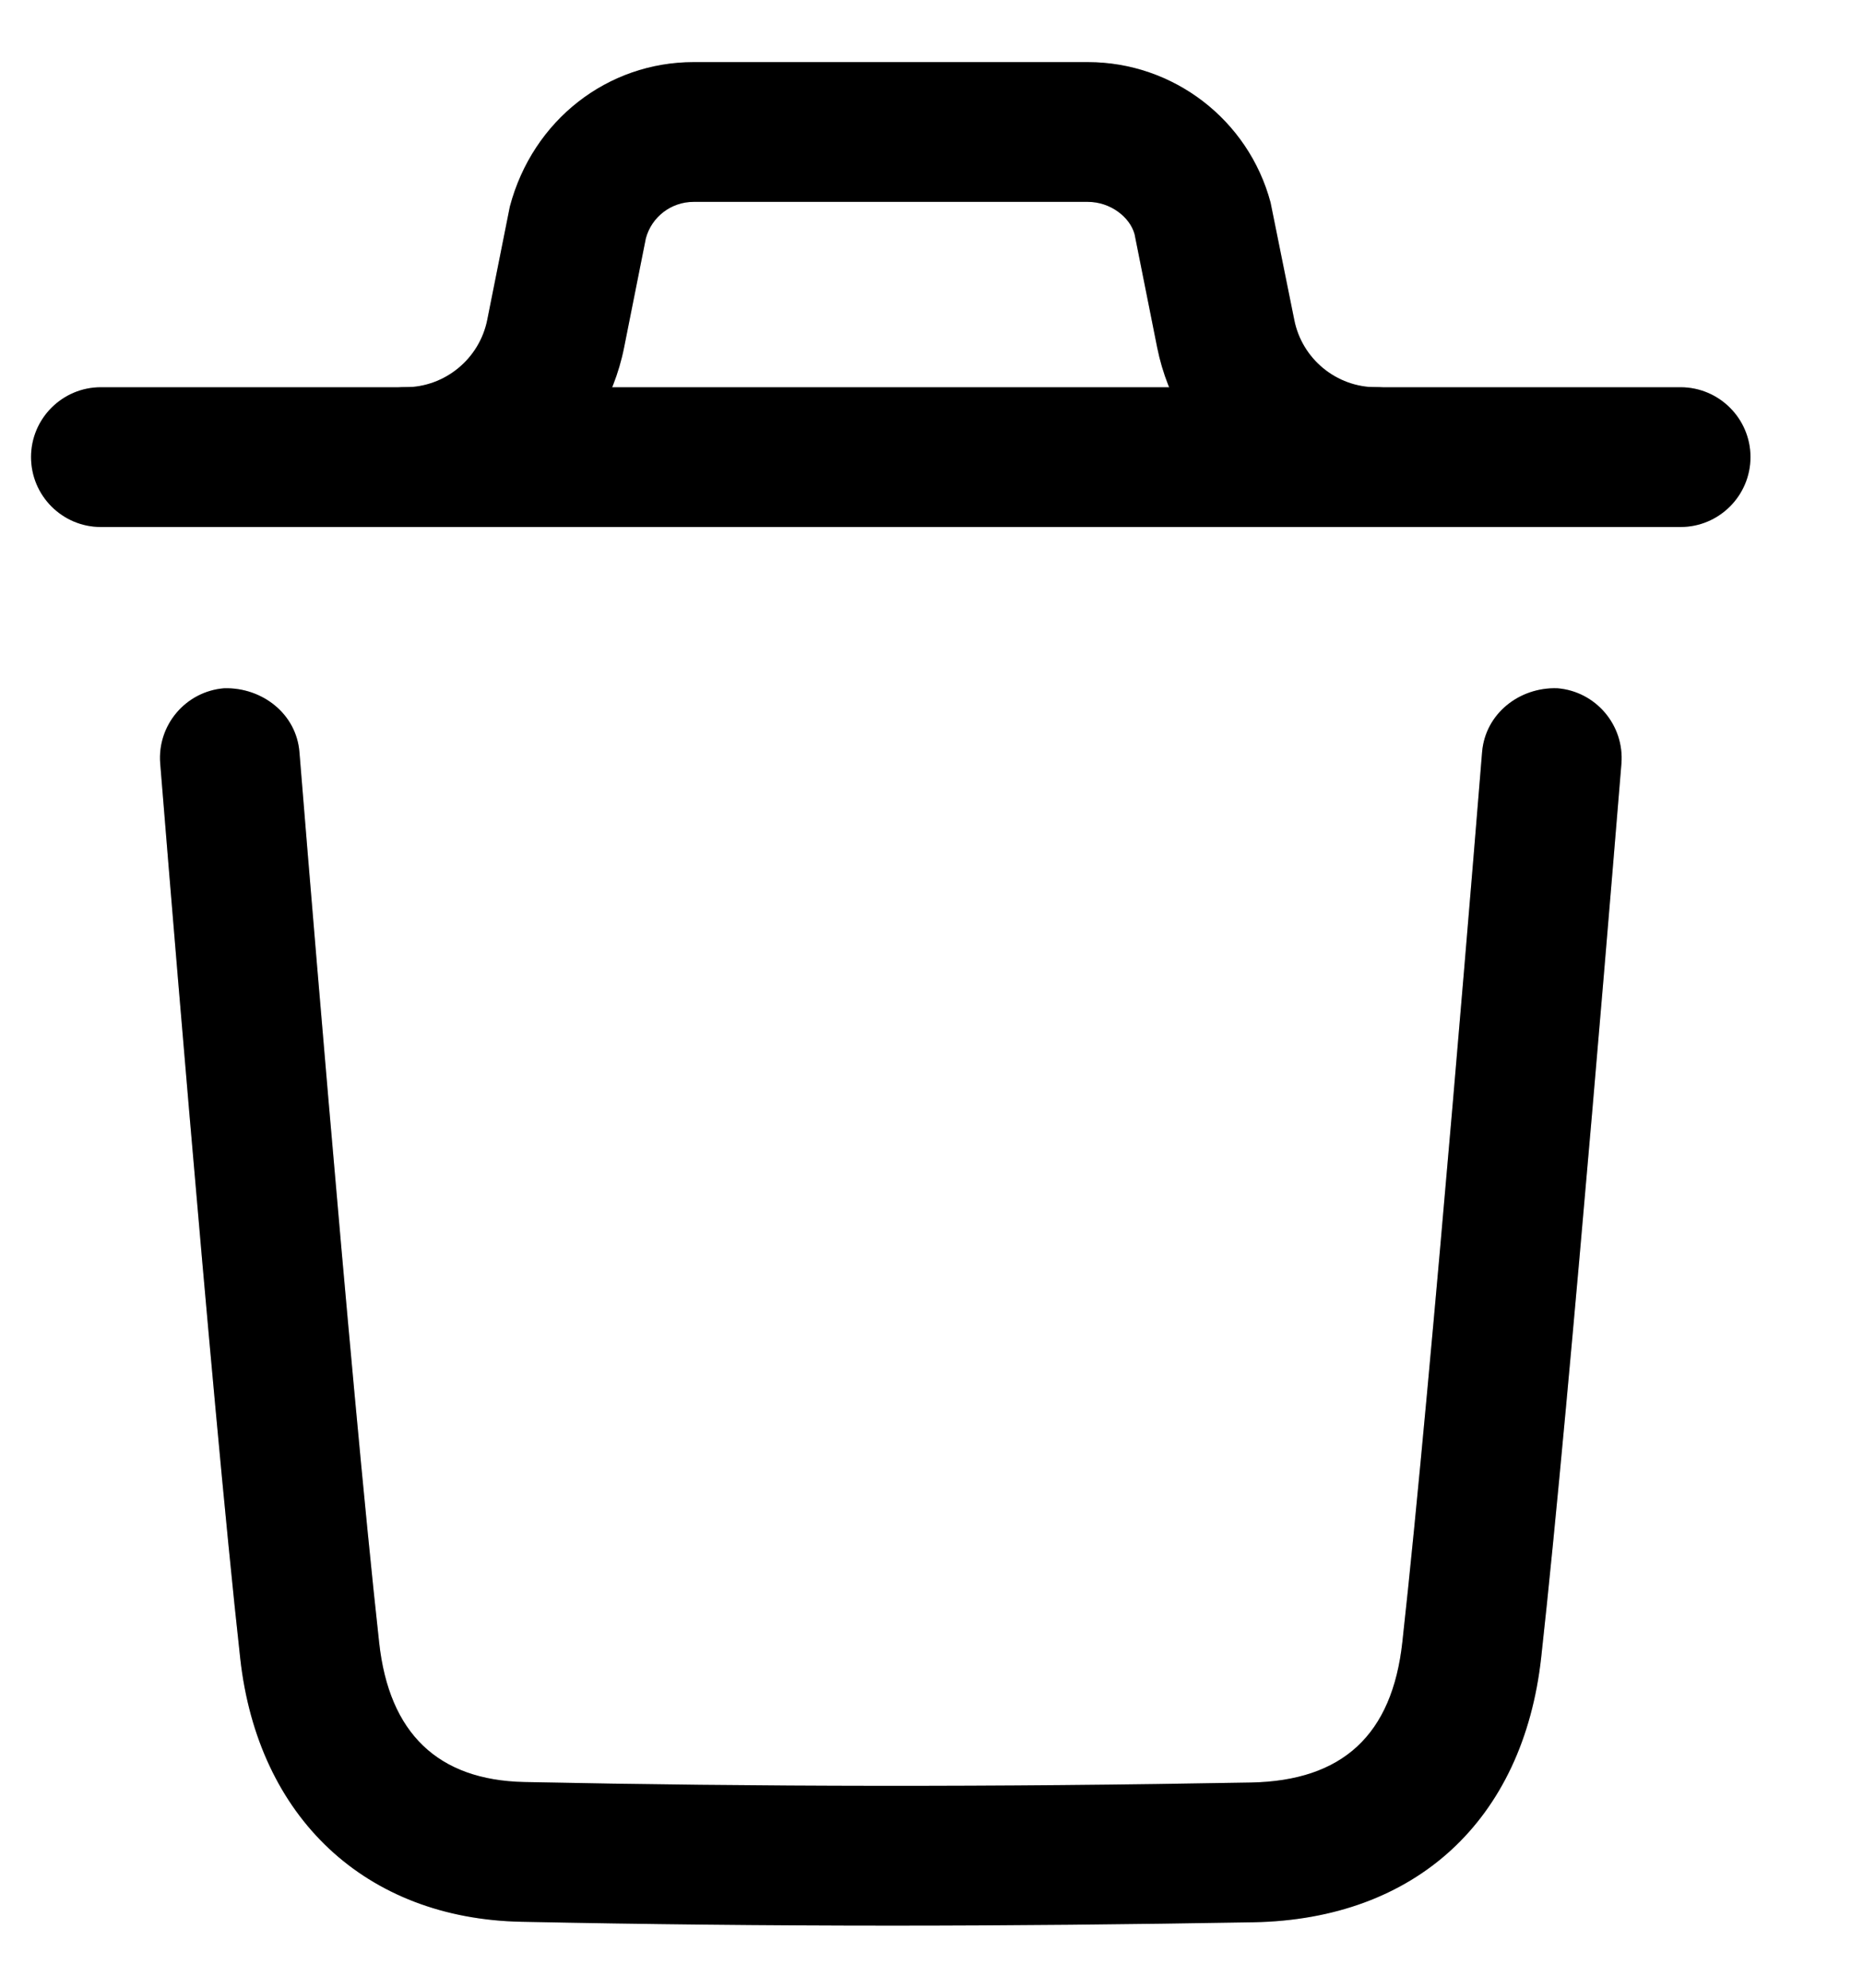 <svg width="15" height="16" viewBox="0 0 15 16" fill="none" xmlns="http://www.w3.org/2000/svg">
<path fill-rule="evenodd" clip-rule="evenodd" d="M7.185 15.5C6.169 15.5 5.178 15.489 4.198 15.469C2.944 15.444 2.076 14.631 1.934 13.347C1.698 11.217 1.294 6.196 1.29 6.146C1.265 5.836 1.496 5.565 1.805 5.54C2.111 5.532 2.387 5.746 2.411 6.055C2.415 6.106 2.819 11.11 3.053 13.223C3.133 13.953 3.527 14.329 4.221 14.344C6.096 14.383 8.009 14.386 10.072 14.348C10.81 14.334 11.209 13.965 11.291 13.218C11.524 11.122 11.929 6.106 11.933 6.055C11.958 5.746 12.232 5.53 12.539 5.54C12.848 5.565 13.079 5.836 13.055 6.146C13.05 6.197 12.643 11.23 12.409 13.341C12.264 14.652 11.399 15.449 10.092 15.473C9.092 15.49 8.128 15.5 7.185 15.5Z" fill="currentColor"/>
<path fill-rule="evenodd" clip-rule="evenodd" d="M7.185 15.5C6.169 15.5 5.178 15.489 4.198 15.469C2.944 15.444 2.076 14.631 1.934 13.347C1.698 11.217 1.294 6.196 1.29 6.146C1.265 5.836 1.496 5.565 1.805 5.54C2.111 5.532 2.387 5.746 2.411 6.055C2.415 6.106 2.819 11.11 3.053 13.223C3.133 13.953 3.527 14.329 4.221 14.344C6.096 14.383 8.009 14.386 10.072 14.348C10.81 14.334 11.209 13.965 11.291 13.218C11.524 11.122 11.929 6.106 11.933 6.055C11.958 5.746 12.232 5.53 12.539 5.54C12.848 5.565 13.079 5.836 13.055 6.146C13.05 6.197 12.643 11.23 12.409 13.341C12.264 14.652 11.399 15.449 10.092 15.473C9.092 15.49 8.128 15.5 7.185 15.5Z" fill="black" fill-opacity="0.2"/>
<path fill-rule="evenodd" clip-rule="evenodd" d="M13.531 4.242H0.812C0.502 4.242 0.25 3.99 0.25 3.679C0.25 3.369 0.502 3.117 0.812 3.117H13.531C13.841 3.117 14.094 3.369 14.094 3.679C14.094 3.99 13.841 4.242 13.531 4.242Z" fill="currentColor"/>
<path fill-rule="evenodd" clip-rule="evenodd" d="M13.531 4.242H0.812C0.502 4.242 0.25 3.99 0.25 3.679C0.25 3.369 0.502 3.117 0.812 3.117H13.531C13.841 3.117 14.094 3.369 14.094 3.679C14.094 3.99 13.841 4.242 13.531 4.242Z" fill="black" fill-opacity="0.2"/>
<path fill-rule="evenodd" clip-rule="evenodd" d="M11.08 4.242C10.226 4.242 9.485 3.634 9.317 2.797L9.135 1.885C9.097 1.746 8.939 1.625 8.759 1.625H5.584C5.404 1.625 5.246 1.746 5.2 1.919L5.025 2.797C4.858 3.634 4.116 4.242 3.263 4.242C2.952 4.242 2.7 3.99 2.7 3.679C2.7 3.369 2.952 3.117 3.263 3.117C3.582 3.117 3.86 2.889 3.923 2.575L4.105 1.663C4.29 0.964 4.895 0.5 5.584 0.5H8.759C9.447 0.5 10.052 0.964 10.23 1.63L10.421 2.575C10.483 2.889 10.76 3.117 11.08 3.117C11.39 3.117 11.642 3.369 11.642 3.679C11.642 3.99 11.39 4.242 11.08 4.242Z" fill="currentColor"/>
<path fill-rule="evenodd" clip-rule="evenodd" d="M11.08 4.242C10.226 4.242 9.485 3.634 9.317 2.797L9.135 1.885C9.097 1.746 8.939 1.625 8.759 1.625H5.584C5.404 1.625 5.246 1.746 5.2 1.919L5.025 2.797C4.858 3.634 4.116 4.242 3.263 4.242C2.952 4.242 2.7 3.99 2.7 3.679C2.7 3.369 2.952 3.117 3.263 3.117C3.582 3.117 3.86 2.889 3.923 2.575L4.105 1.663C4.29 0.964 4.895 0.5 5.584 0.5H8.759C9.447 0.5 10.052 0.964 10.23 1.63L10.421 2.575C10.483 2.889 10.76 3.117 11.08 3.117C11.39 3.117 11.642 3.369 11.642 3.679C11.642 3.99 11.39 4.242 11.08 4.242Z" fill="black" fill-opacity="0.2"/>
</svg>

